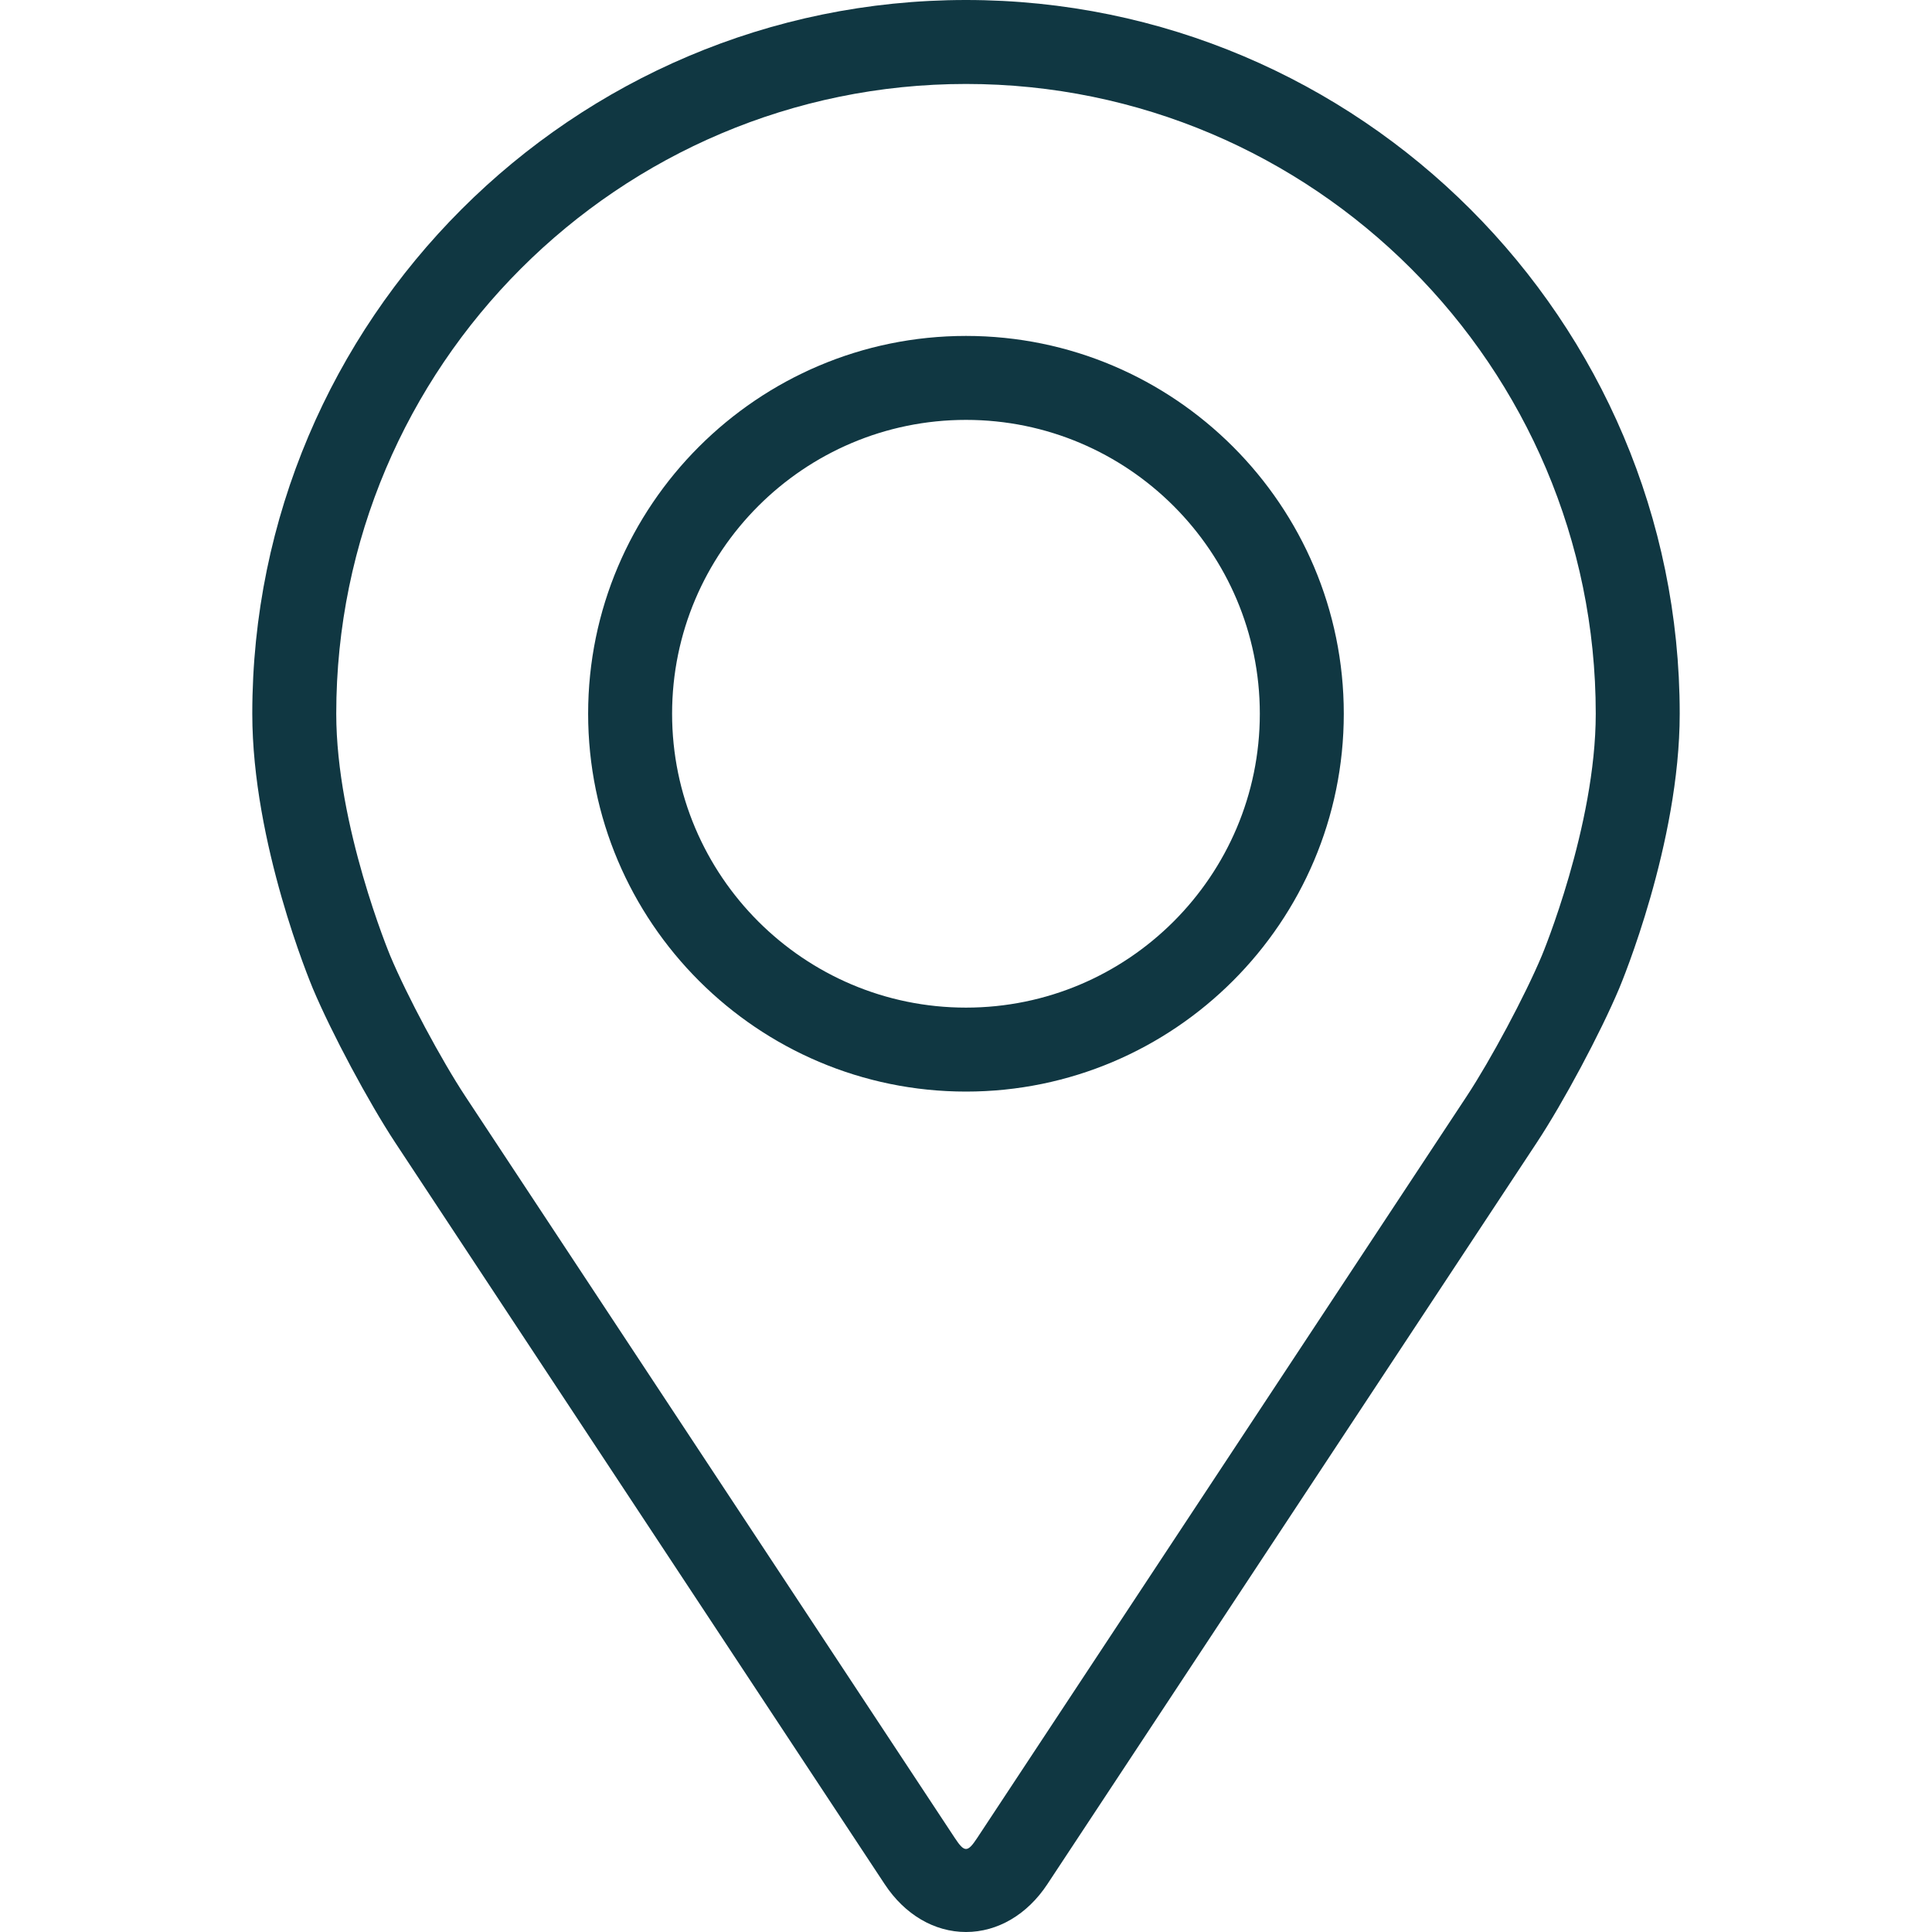 <svg width="24" height="24" viewBox="0 0 24 24" fill="none" xmlns="http://www.w3.org/2000/svg">
<path d="M12 0C7.111 0 3.134 3.977 3.134 8.866C3.134 10.475 3.856 12.206 3.886 12.279C4.119 12.832 4.579 13.692 4.911 14.196L10.99 23.406C11.239 23.784 11.607 24 12 24C12.393 24 12.761 23.784 13.01 23.407L19.089 14.196C19.422 13.692 19.881 12.832 20.114 12.279C20.144 12.207 20.866 10.476 20.866 8.866C20.866 3.977 16.889 0 12 0ZM19.152 11.874C18.944 12.37 18.516 13.17 18.218 13.621L12.139 22.832C12.019 23.014 11.981 23.014 11.861 22.832L5.782 13.621C5.484 13.17 5.056 12.37 4.848 11.874C4.839 11.852 4.177 10.259 4.177 8.866C4.177 4.552 7.687 1.043 12 1.043C16.313 1.043 19.823 4.552 19.823 8.866C19.823 10.261 19.159 11.859 19.152 11.874Z" fill="#103742"/>
<path d="M12 4.173C9.412 4.173 7.306 6.279 7.306 8.866C7.306 11.454 9.412 13.56 12 13.56C14.588 13.56 16.693 11.454 16.693 8.866C16.693 6.279 14.588 4.173 12 4.173ZM12 12.517C9.987 12.517 8.349 10.88 8.349 8.866C8.349 6.853 9.987 5.216 12 5.216C14.012 5.216 15.65 6.853 15.65 8.866C15.65 10.88 14.012 12.517 12 12.517Z" fill="#103742"/>
</svg>
